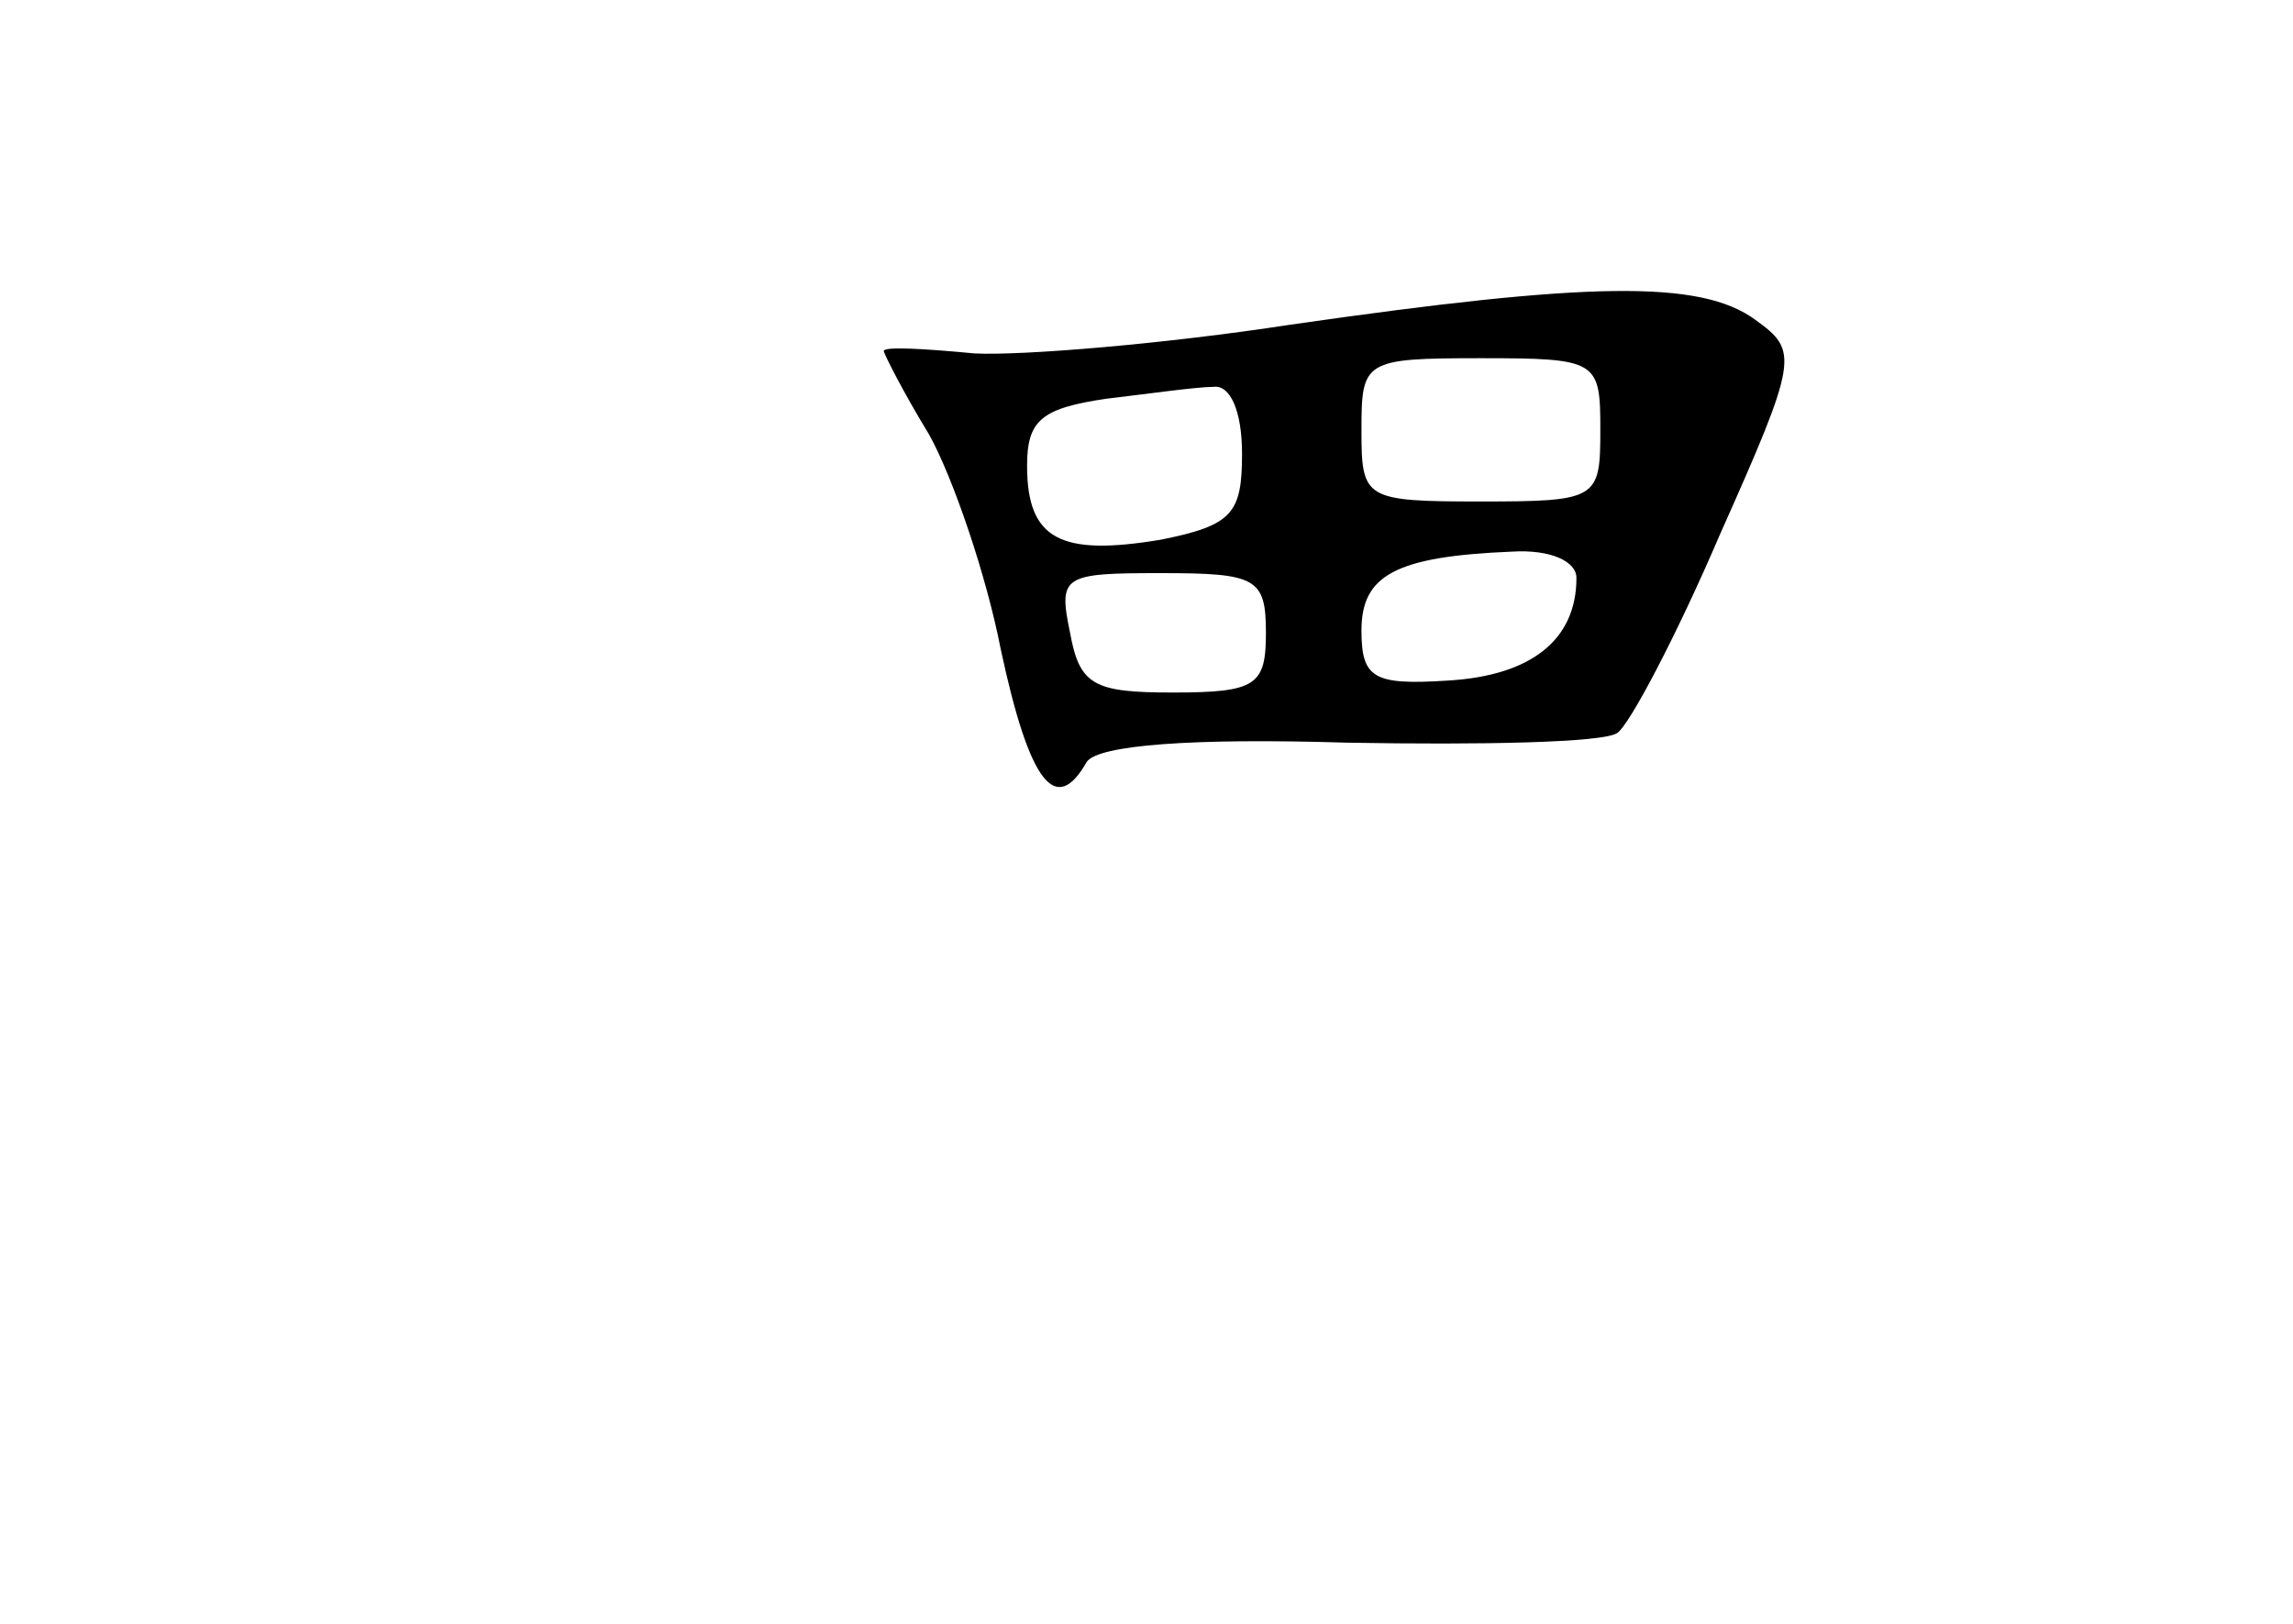 <?xml version="1.0" standalone="no"?>
<!DOCTYPE svg PUBLIC "-//W3C//DTD SVG 20010904//EN"
 "http://www.w3.org/TR/2001/REC-SVG-20010904/DTD/svg10.dtd">
<svg version="1.0" xmlns="http://www.w3.org/2000/svg"
 width="96pt" height="68pt" viewBox="0 0 96 68"
 preserveAspectRatio="xMidYMid meet">
<g transform="translate(0,68) scale(0.1,-0.1)"
fill="#000000" stroke="none">
<path d="M540 544 c-52 -8 -112 -13 -132 -12 -21 2 -38 3 -38 1 0 -1 8 -17 19
-35 10 -18 24 -59 30 -90 12 -56 23 -70 36 -47 5 7 44 10 109 8 56 -1 107 0
113 4 5 3 25 41 43 83 33 74 33 77 15 90 -23 17 -70 16 -195 -2z m130 -44 c0
-29 -1 -30 -50 -30 -49 0 -50 1 -50 30 0 29 1 30 50 30 49 0 50 -1 50 -30z
m-150 -10 c0 -25 -4 -30 -34 -36 -42 -7 -56 0 -56 31 0 19 6 24 33 28 17 2 38
5 45 5 7 1 12 -10 12 -28z m140 -52 c0 -26 -19 -41 -54 -43 -31 -2 -36 1 -36
21 0 23 14 31 63 33 16 1 27 -4 27 -11z m-130 -23 c0 -22 -4 -25 -39 -25 -33
0 -39 3 -43 25 -5 24 -3 25 38 25 40 0 44 -2 44 -25z"/>
</g>
</svg>

